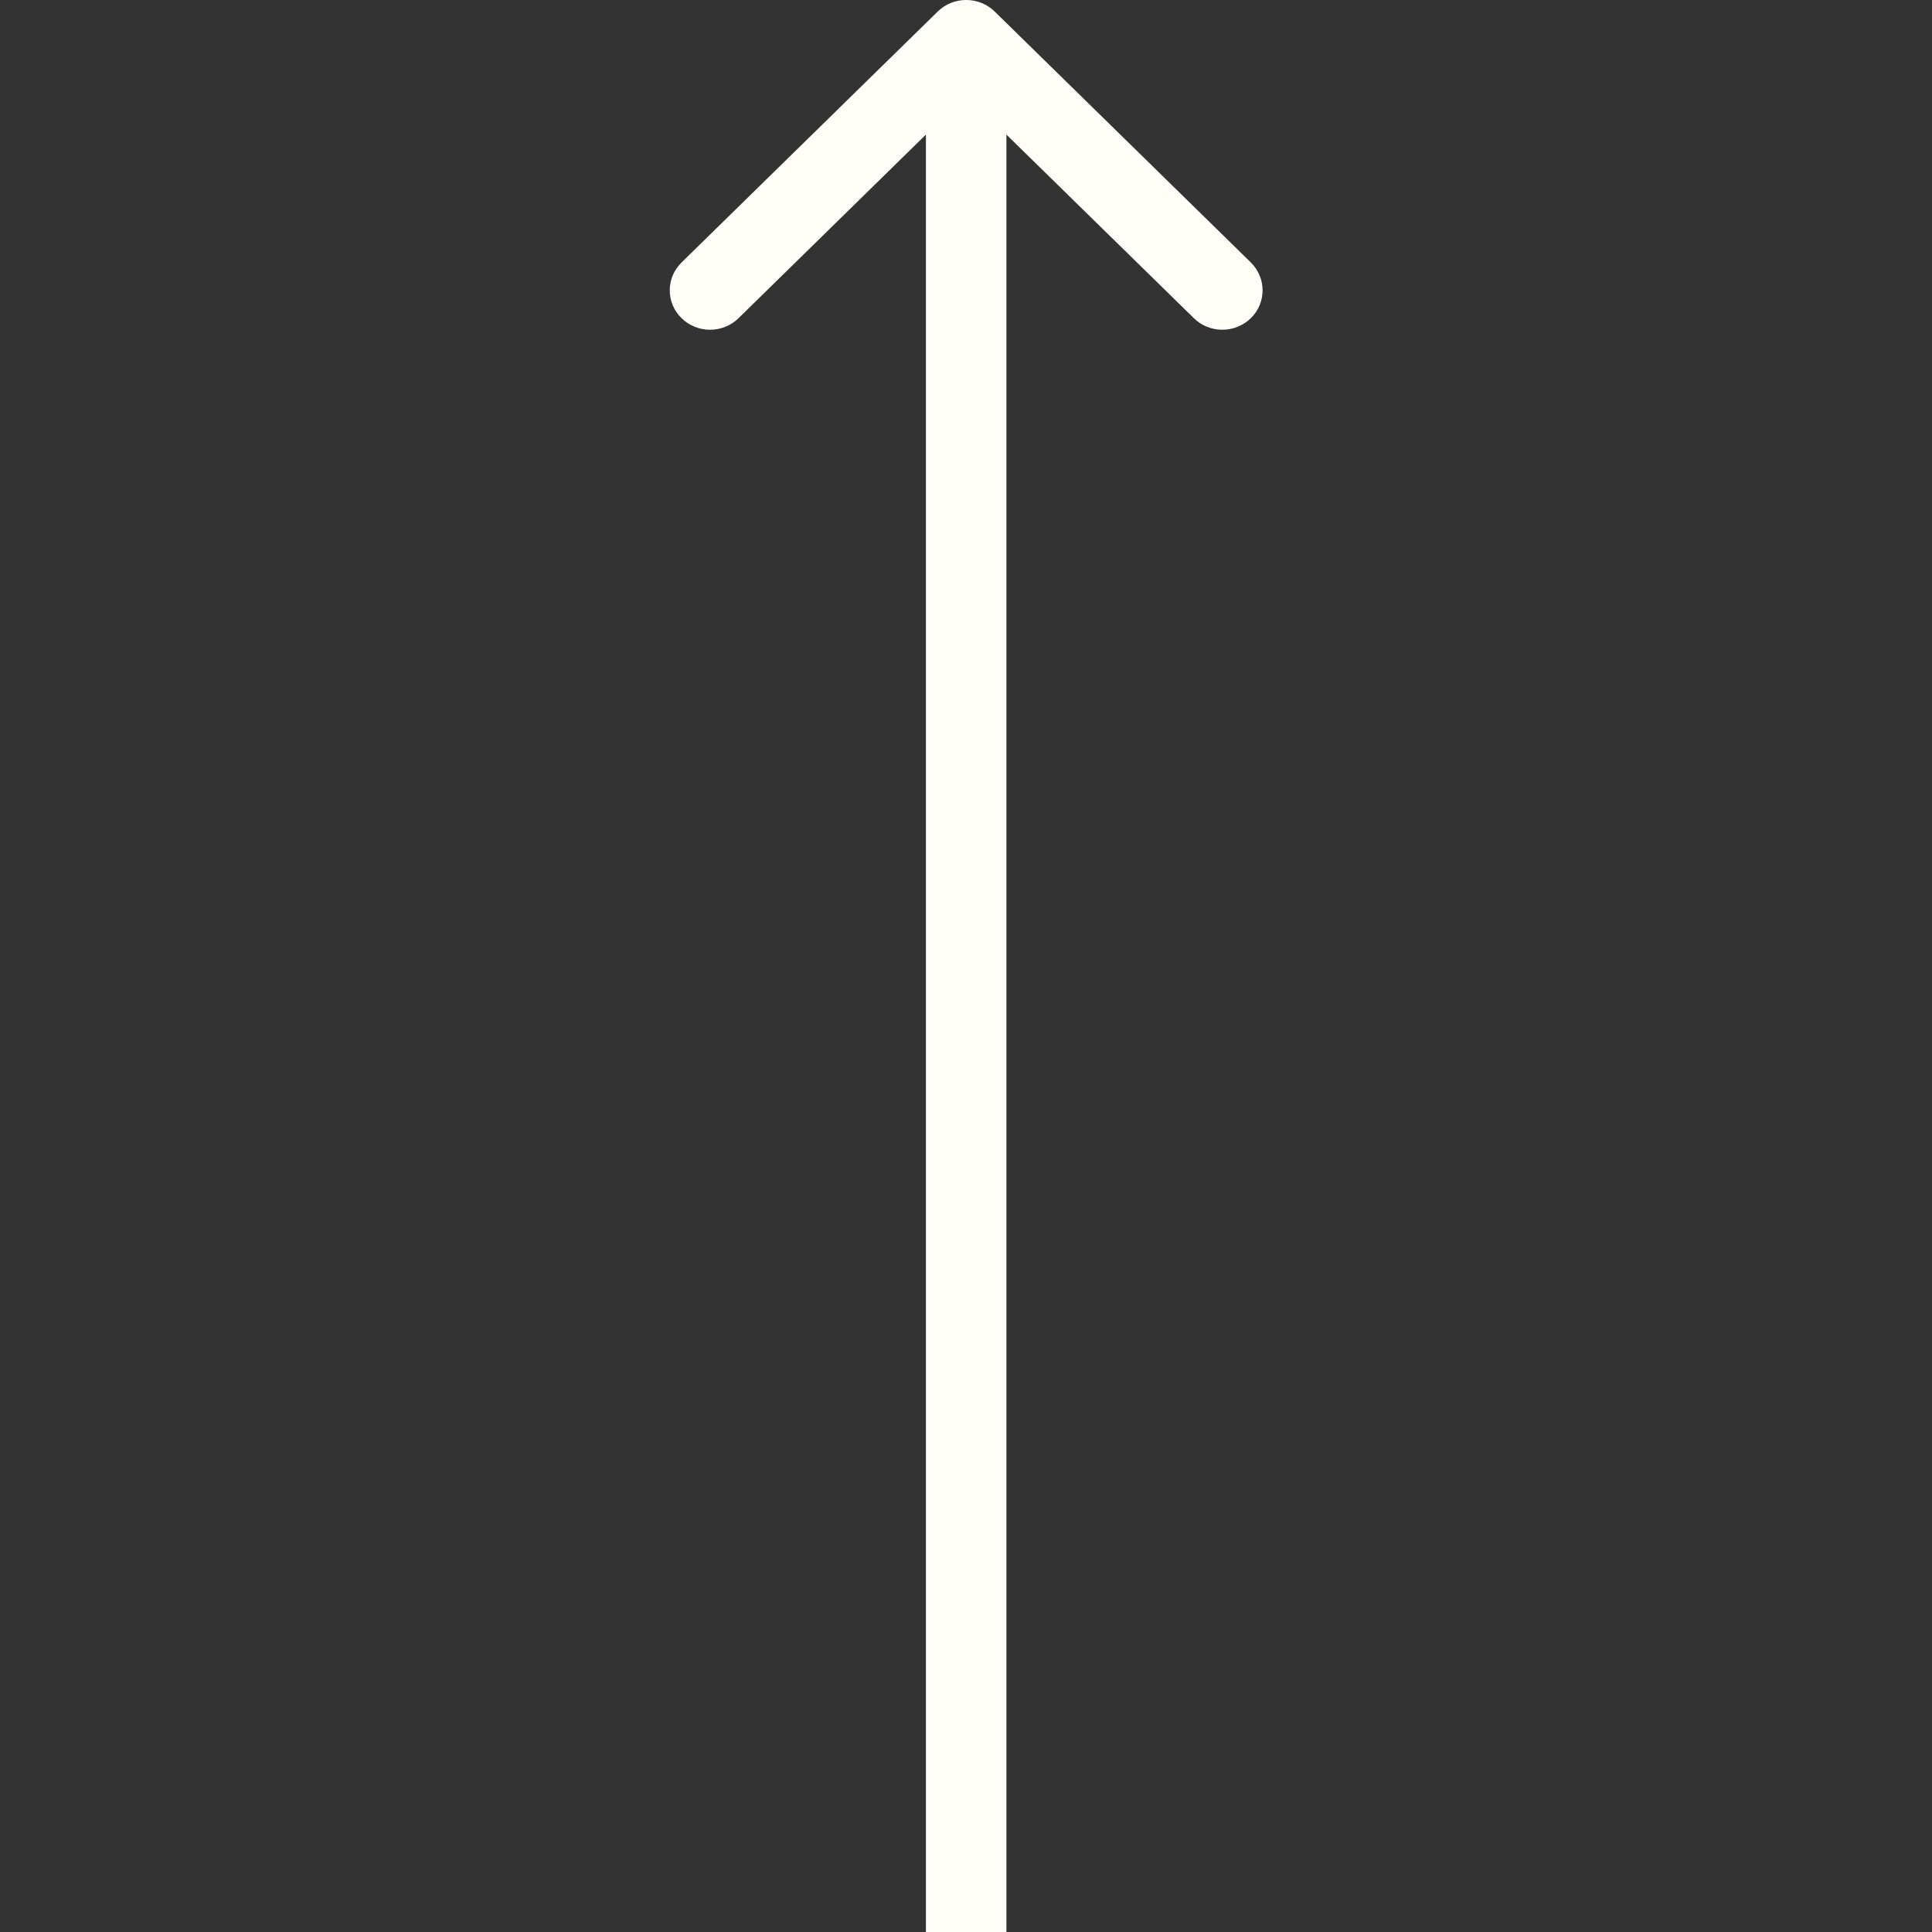 <svg width="24" height="24" viewBox="0 0 24 24" fill="none" xmlns="http://www.w3.org/2000/svg">
<rect x="0" y="0" width="24" height="24" fill="#333333" stroke="none"/>
<path fill-rule="evenodd" clip-rule="evenodd" d="M11.649 0.143C11.844 -0.048 12.16 -0.048 12.356 0.143L15.538 3.26C15.733 3.452 15.733 3.762 15.538 3.953C15.342 4.144 15.026 4.144 14.831 3.953L12.502 1.672V24H11.502V1.672L9.174 3.953C8.978 4.144 8.662 4.144 8.467 3.953C8.271 3.762 8.271 3.452 8.467 3.26L11.649 0.143Z" fill="#FFFDF8"/>
</svg>
